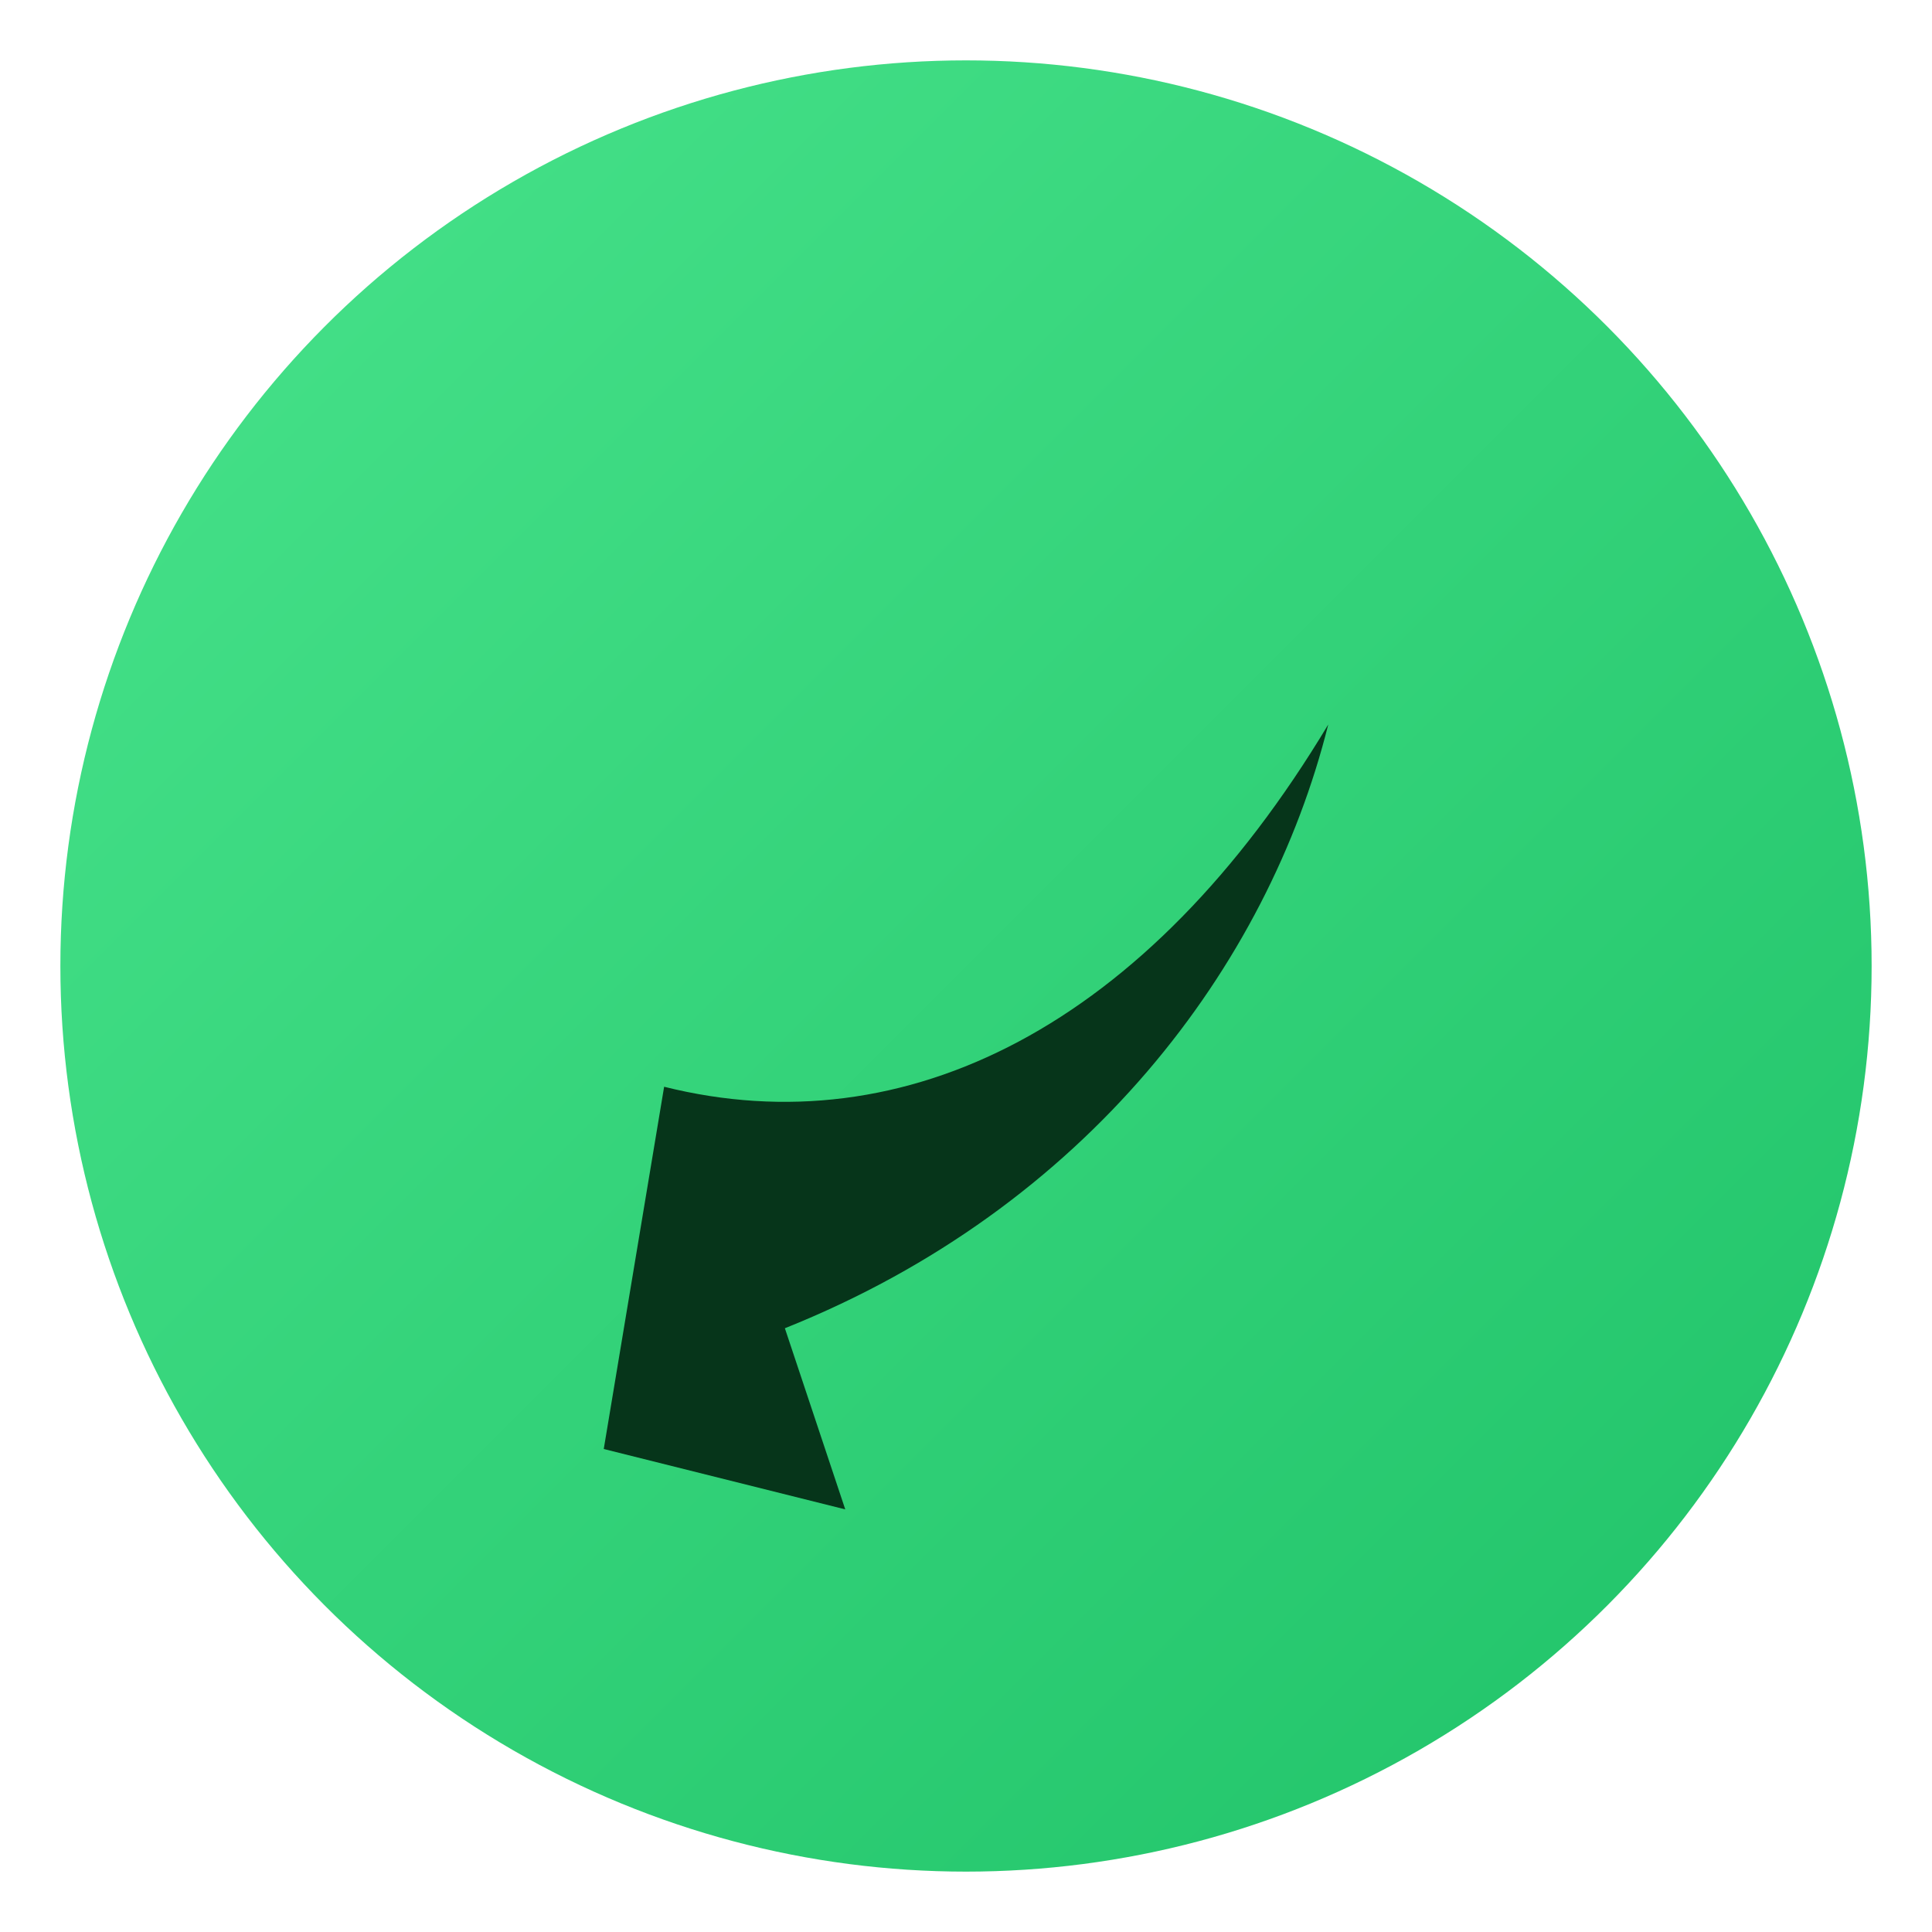 <svg xmlns="http://www.w3.org/2000/svg" viewBox="0 0 64 64" width="64" height="64">
  <defs>
    <linearGradient id="g" x1="0" y1="0" x2="1" y2="1">
      <stop offset="0" stop-color="#48e38b"></stop><stop offset="1" stop-color="#1fc268"></stop>
    </linearGradient>
  </defs>
  <circle cx="32" cy="32" r="30" fill="url(#g)"></circle>
  <path d="M22 36c8 2 16-2 22-12-2 8-8 16-18 20l2 6-8-2 2-12z" fill="#06351a"></path>
</svg>

